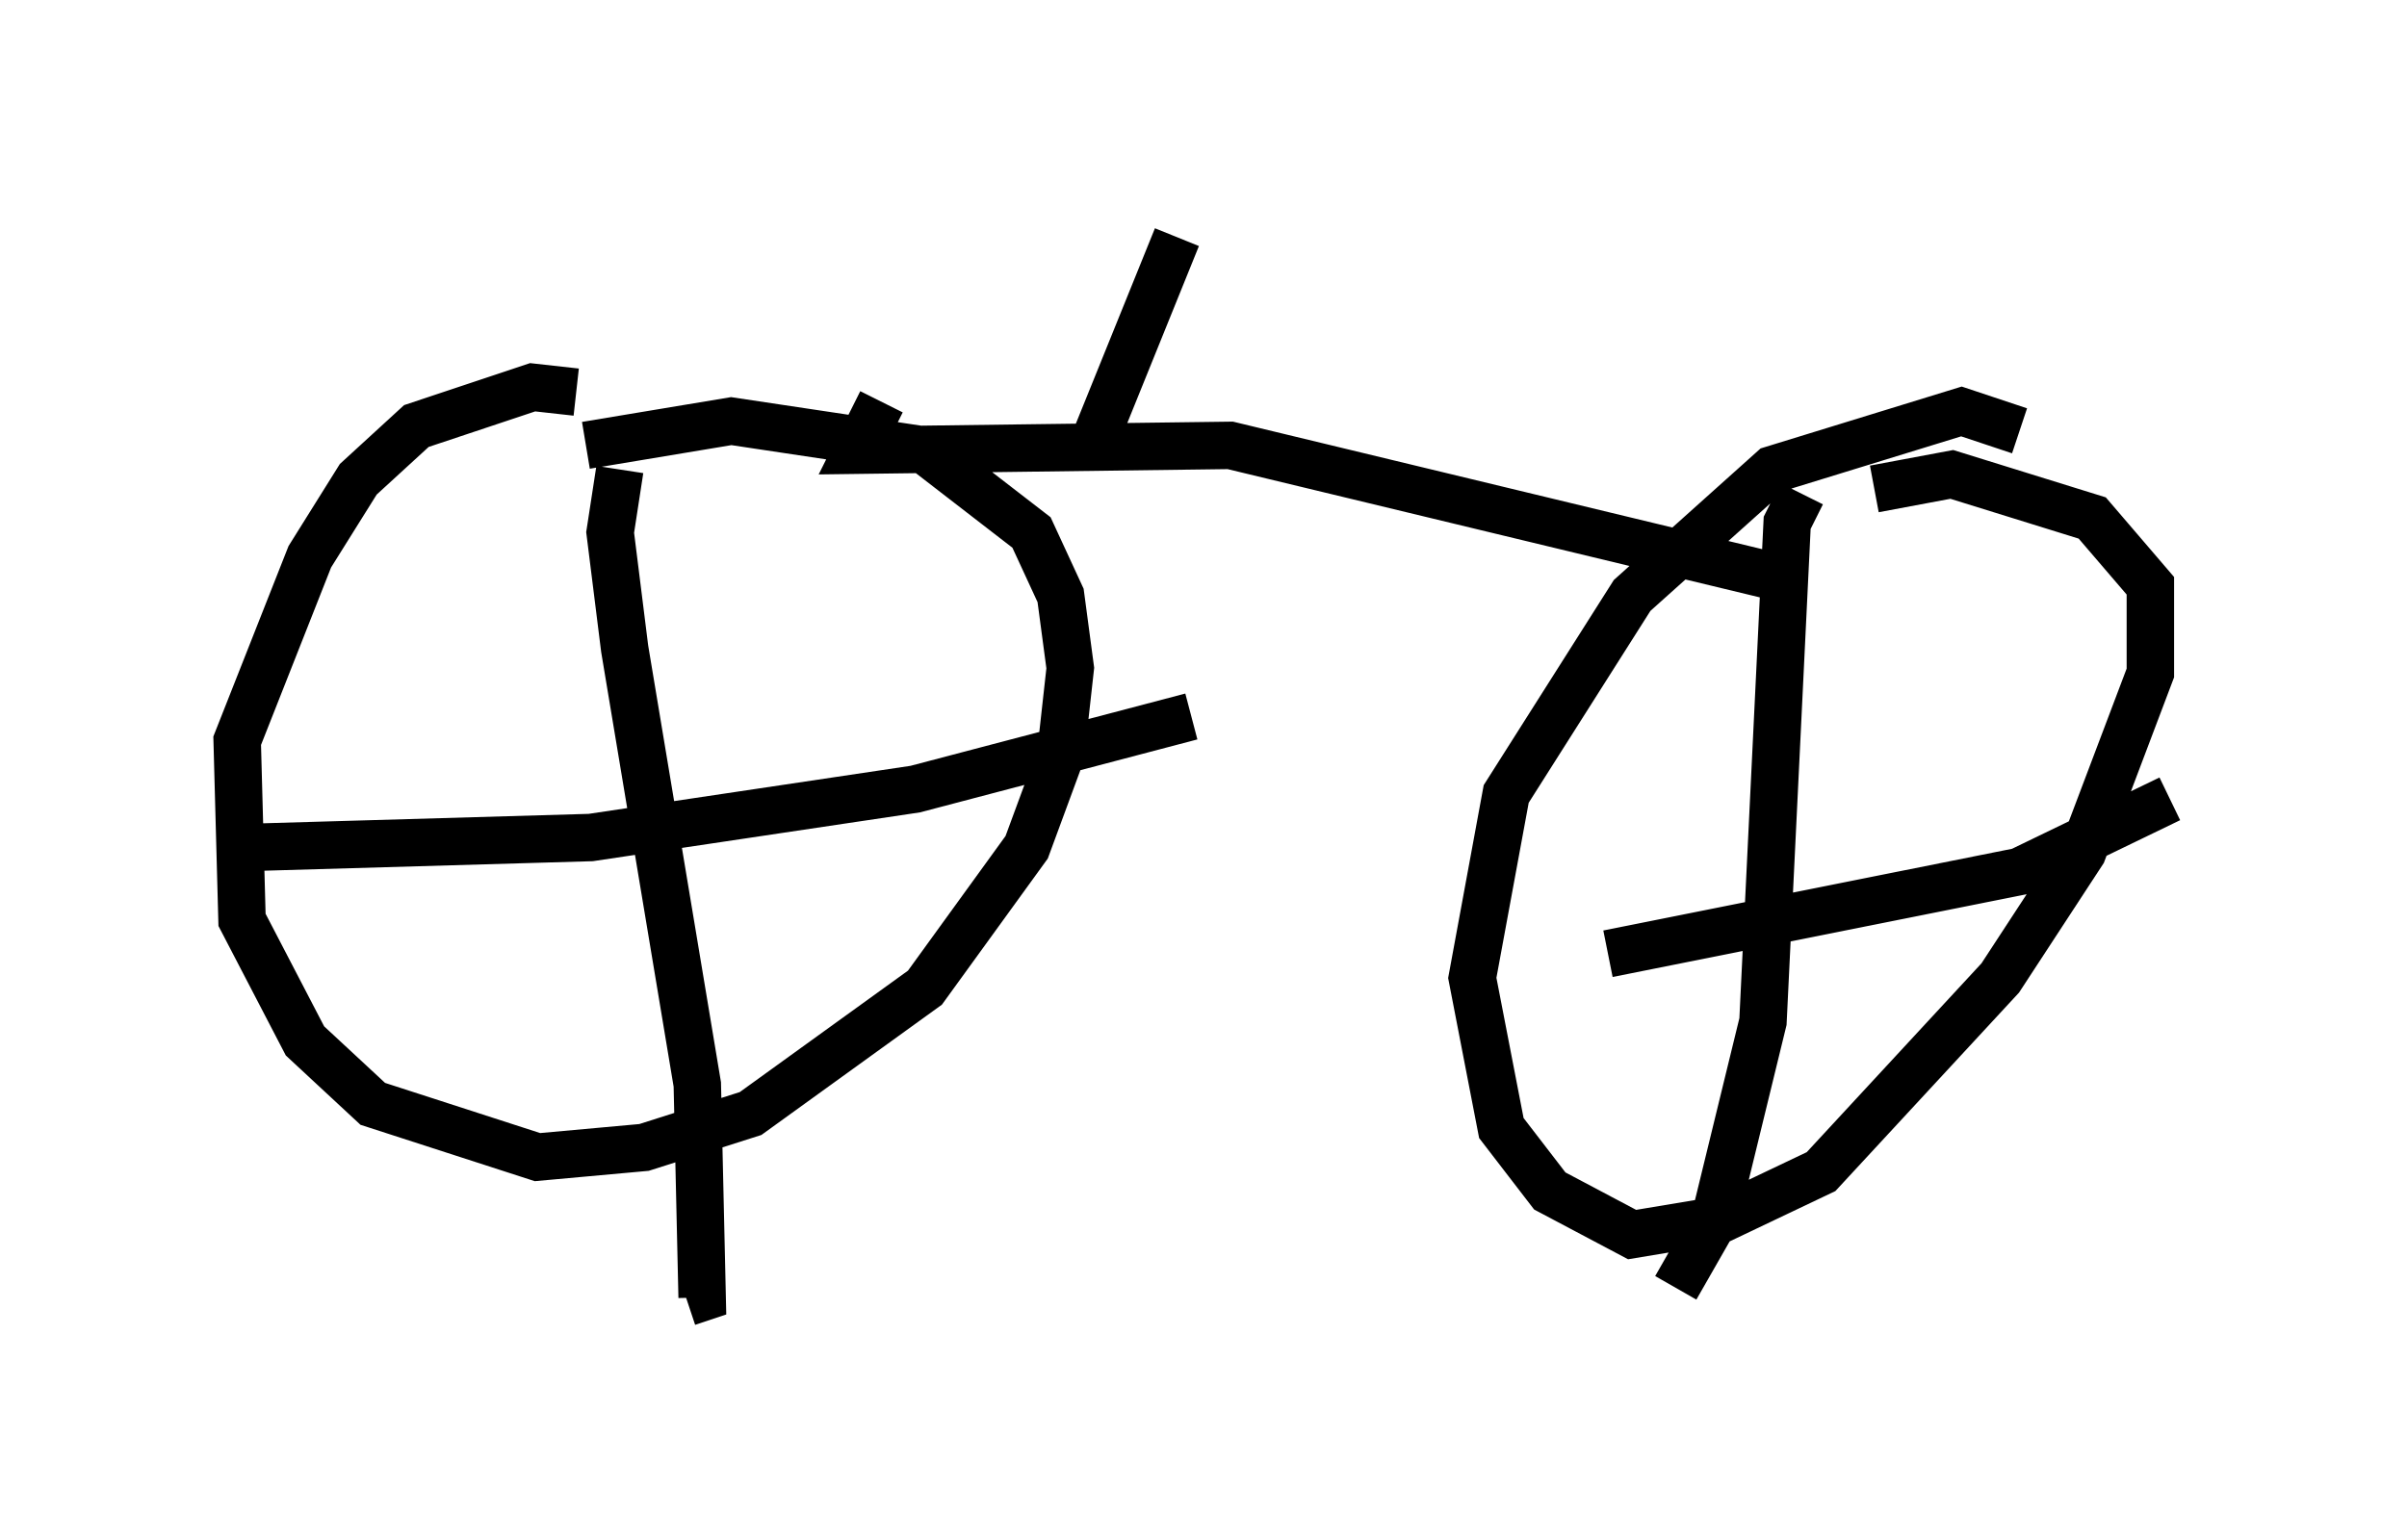 <?xml version="1.0" encoding="utf-8" ?>
<svg baseProfile="full" height="32.459" version="1.1" width="50.732" xmlns="http://www.w3.org/2000/svg" xmlns:ev="http://www.w3.org/2001/xml-events" xmlns:xlink="http://www.w3.org/1999/xlink"><defs /><rect fill="white" height="32.459" width="50.732" x="0" y="0" /><path d="M15.208, 9.594 m-3.063, -1.327 l-0.919, -0.102 -2.45, 0.817 l-1.225, 1.123 -1.021, 1.633 l-1.531, 3.879 0.102, 3.777 l1.327, 2.552 1.429, 1.327 l3.471, 1.123 2.246, -0.204 l2.246, -0.715 3.675, -2.654 l2.144, -2.96 0.715, -1.94 l0.204, -1.838 -0.204, -1.531 l-0.613, -1.327 -2.246, -1.735 l-4.083, -0.613 -3.063, 0.51 m0.715, 0.51 l-0.204, 1.327 0.306, 2.45 l1.531, 9.188 0.102, 4.492 l-0.306, 0.102 m-9.086, -9.596 l7.044, -0.204 6.84, -1.021 l5.819, -1.531 m17.456, -6.023 l-1.225, -0.408 -3.981, 1.225 l-2.96, 2.654 -2.654, 4.185 l-0.715, 3.879 0.613, 3.165 l1.021, 1.327 1.735, 0.919 l1.838, -0.306 2.144, -1.021 l3.777, -4.083 1.735, -2.654 l1.429, -3.777 0.0, -1.838 l-1.225, -1.429 -2.96, -0.919 l-1.633, 0.306 m-1.531, 0.102 l-0.306, 0.613 -0.51, 10.515 l-1.021, 4.185 -0.817, 1.429 m-1.429, -7.044 l8.677, -1.735 3.165, -1.531 m-27.154, -8.371 l-0.51, 1.021 7.861, -0.102 l11.433, 2.756 m-14.292, -2.858 l1.735, -4.288 " fill="none" stroke="black" stroke-width="1" /></svg>